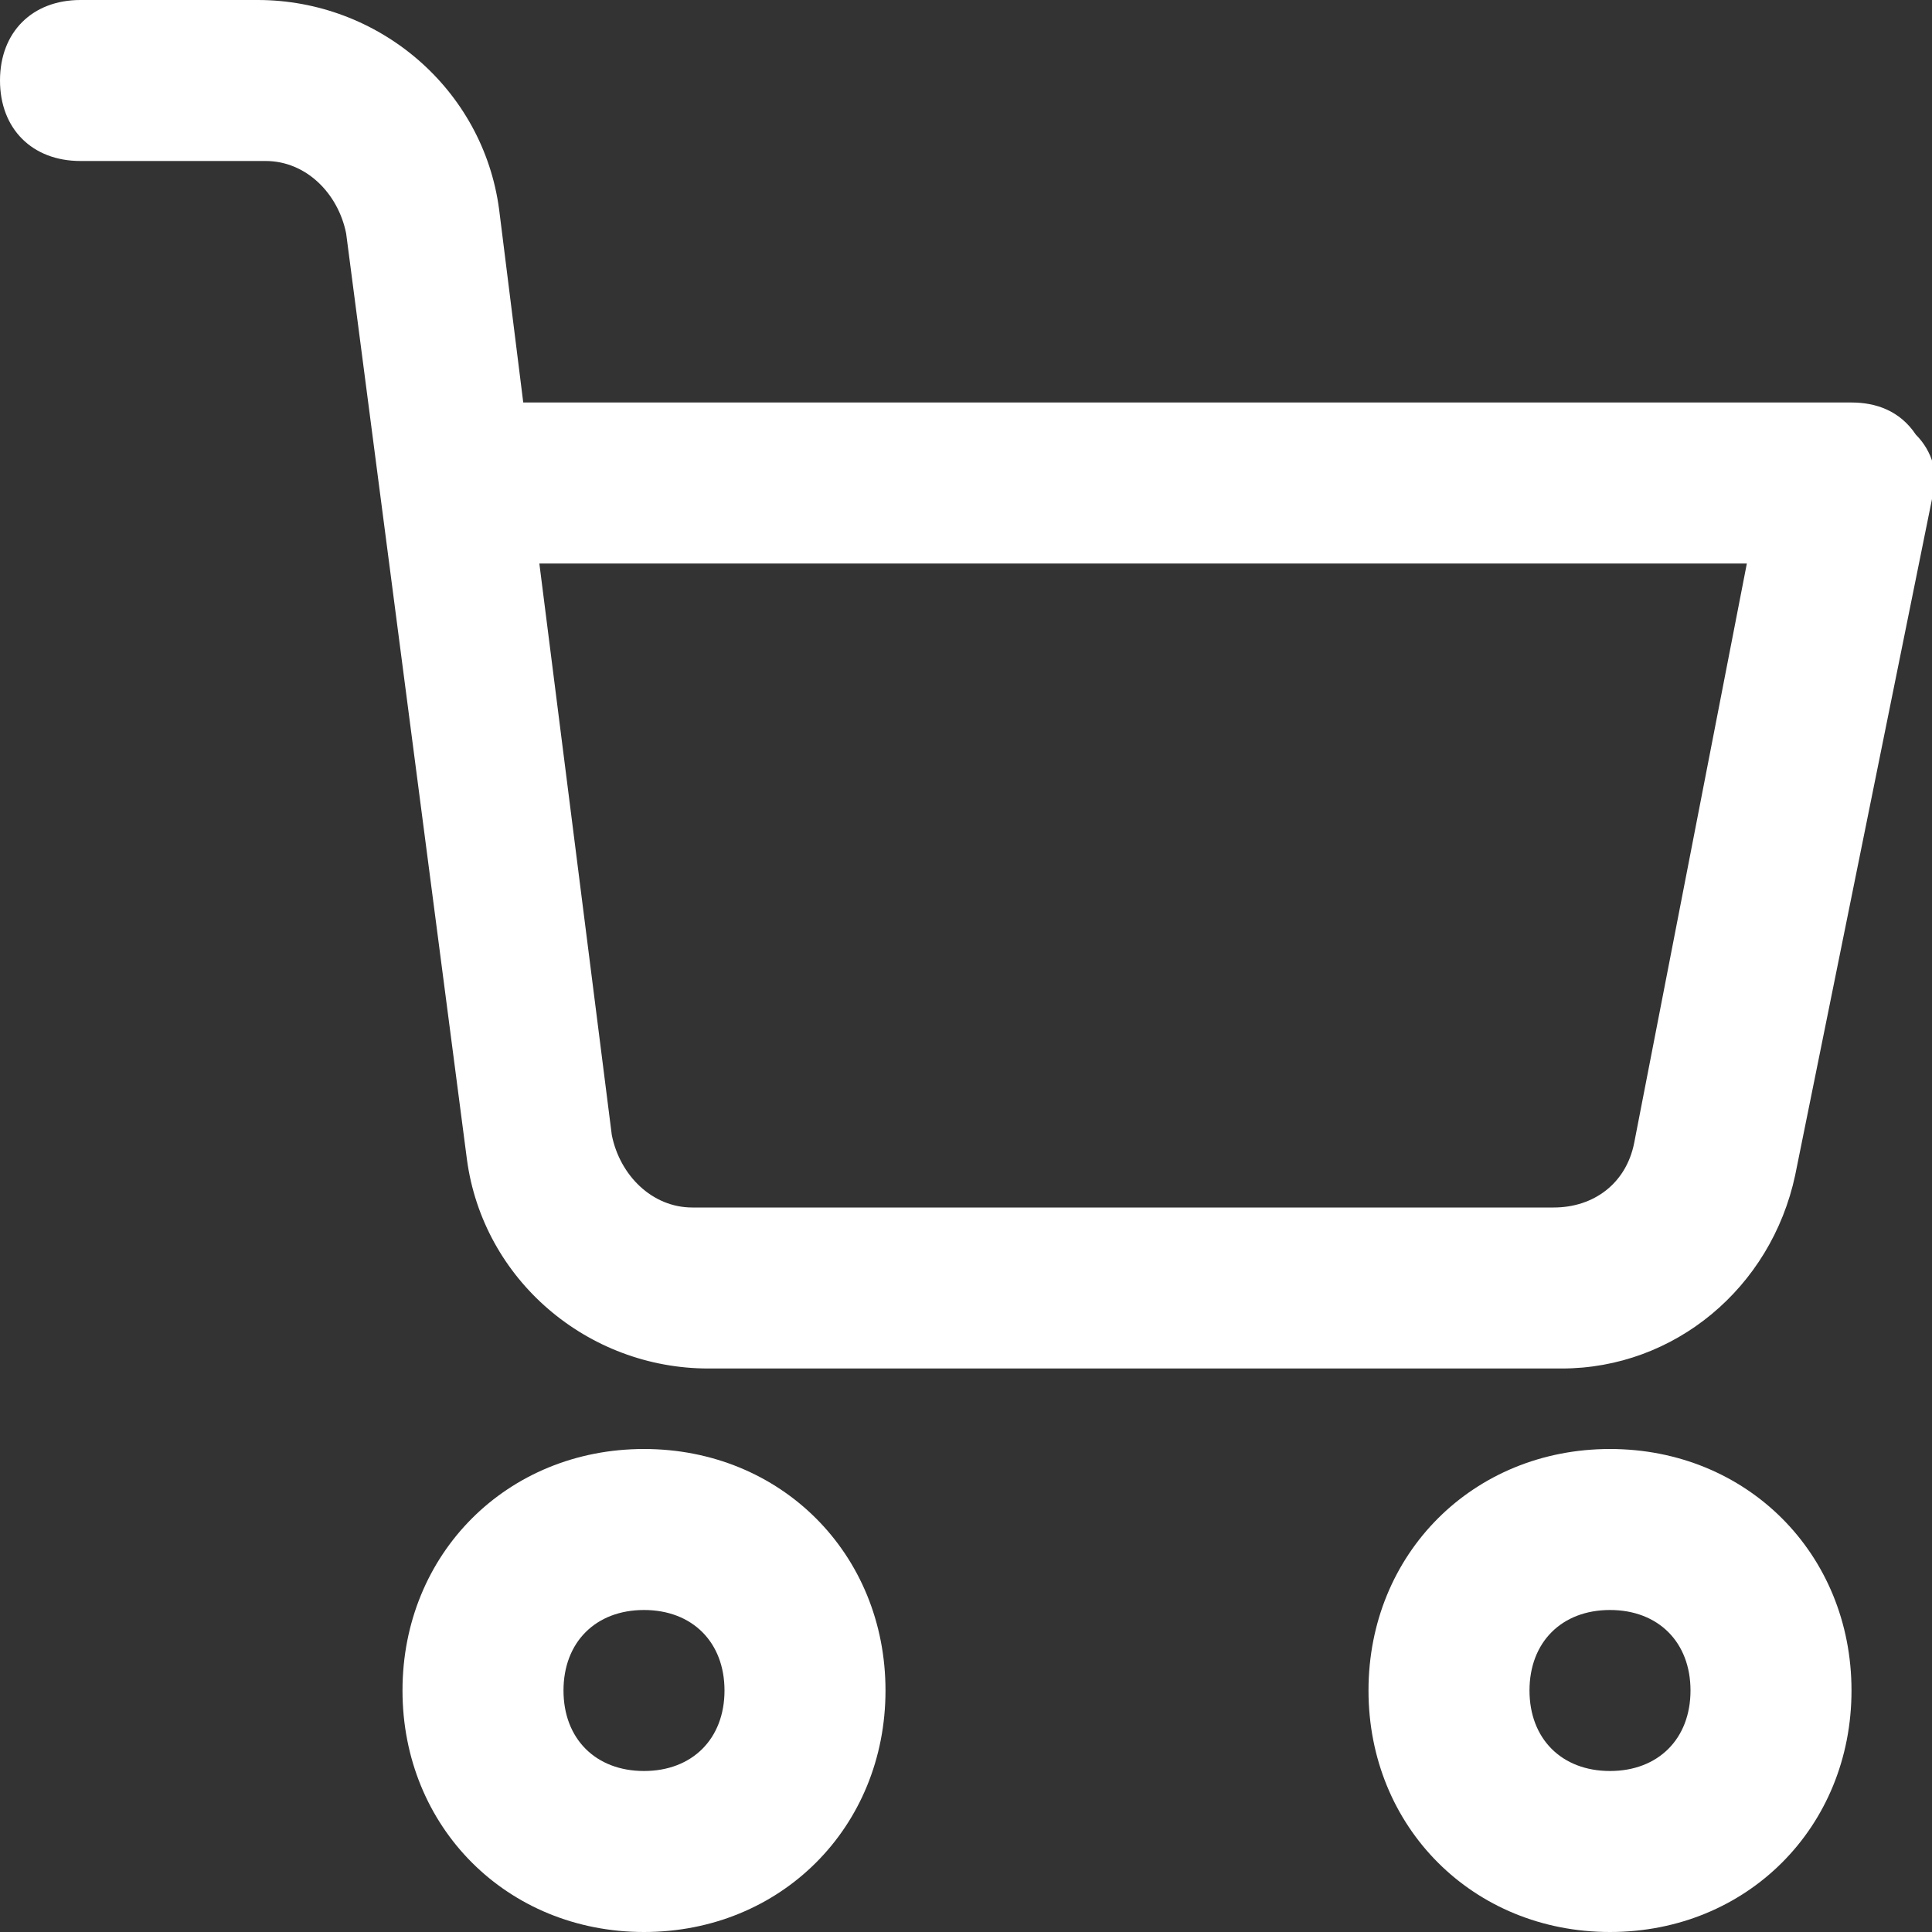 <?xml version="1.0" encoding="utf-8"?>
<!-- Generator: Adobe Illustrator 19.0.0, SVG Export Plug-In . SVG Version: 6.00 Build 0)  -->
<svg version="1.1" id="Layer_1" xmlns="http://www.w3.org/2000/svg" xmlns:xlink="http://www.w3.org/1999/xlink" x="0px" y="0px"
	 viewBox="-37 39 24 24" style="enable-background:new -37 39 24 24;" xml:space="preserve">
<rect x="-37" y="39" width="24" height="24" fill="#333333" stroke="none"/>
<style type="text/css">
	.st0{fill:#FFFFFF;}
</style>
<path class="st0" d="M-29,63c-1.7,0-3-1.3-3-3s1.3-3,3-3s3,1.3,3,3S-27.3,63-29,63z M-29,59c-0.6,0-1,0.4-1,1s0.4,1,1,1s1-0.4,1-1
	S-28.4,59-29,59z"/>
<path class="st0" d="M-17,63c-1.7,0-3-1.3-3-3s1.3-3,3-3s3,1.3,3,3S-15.3,63-17,63z M-17,59c-0.6,0-1,0.4-1,1s0.4,1,1,1s1-0.4,1-1
	S-16.4,59-17,59z"/>
<path class="st0" d="M-17.6,56C-17.7,56-17.7,56-17.6,56h-10.6c-1.5,0-2.8-1.1-3-2.6l-1.5-11.5c-0.1-0.5-0.5-0.9-1-0.9H-36
	c-0.6,0-1-0.4-1-1s0.4-1,1-1h2.2c1.5,0,2.8,1.1,3,2.6l0.3,2.4H-14c0.3,0,0.6,0.1,0.8,0.4c0.2,0.2,0.3,0.5,0.2,0.8l-1.7,8.4
	C-15,55-16.2,56-17.6,56z M-17.7,54c0.5,0,0.9-0.3,1-0.8l1.4-7.2h-15l0.9,7.1c0.1,0.5,0.5,0.9,1,0.9H-17.7z"/>
</svg>
